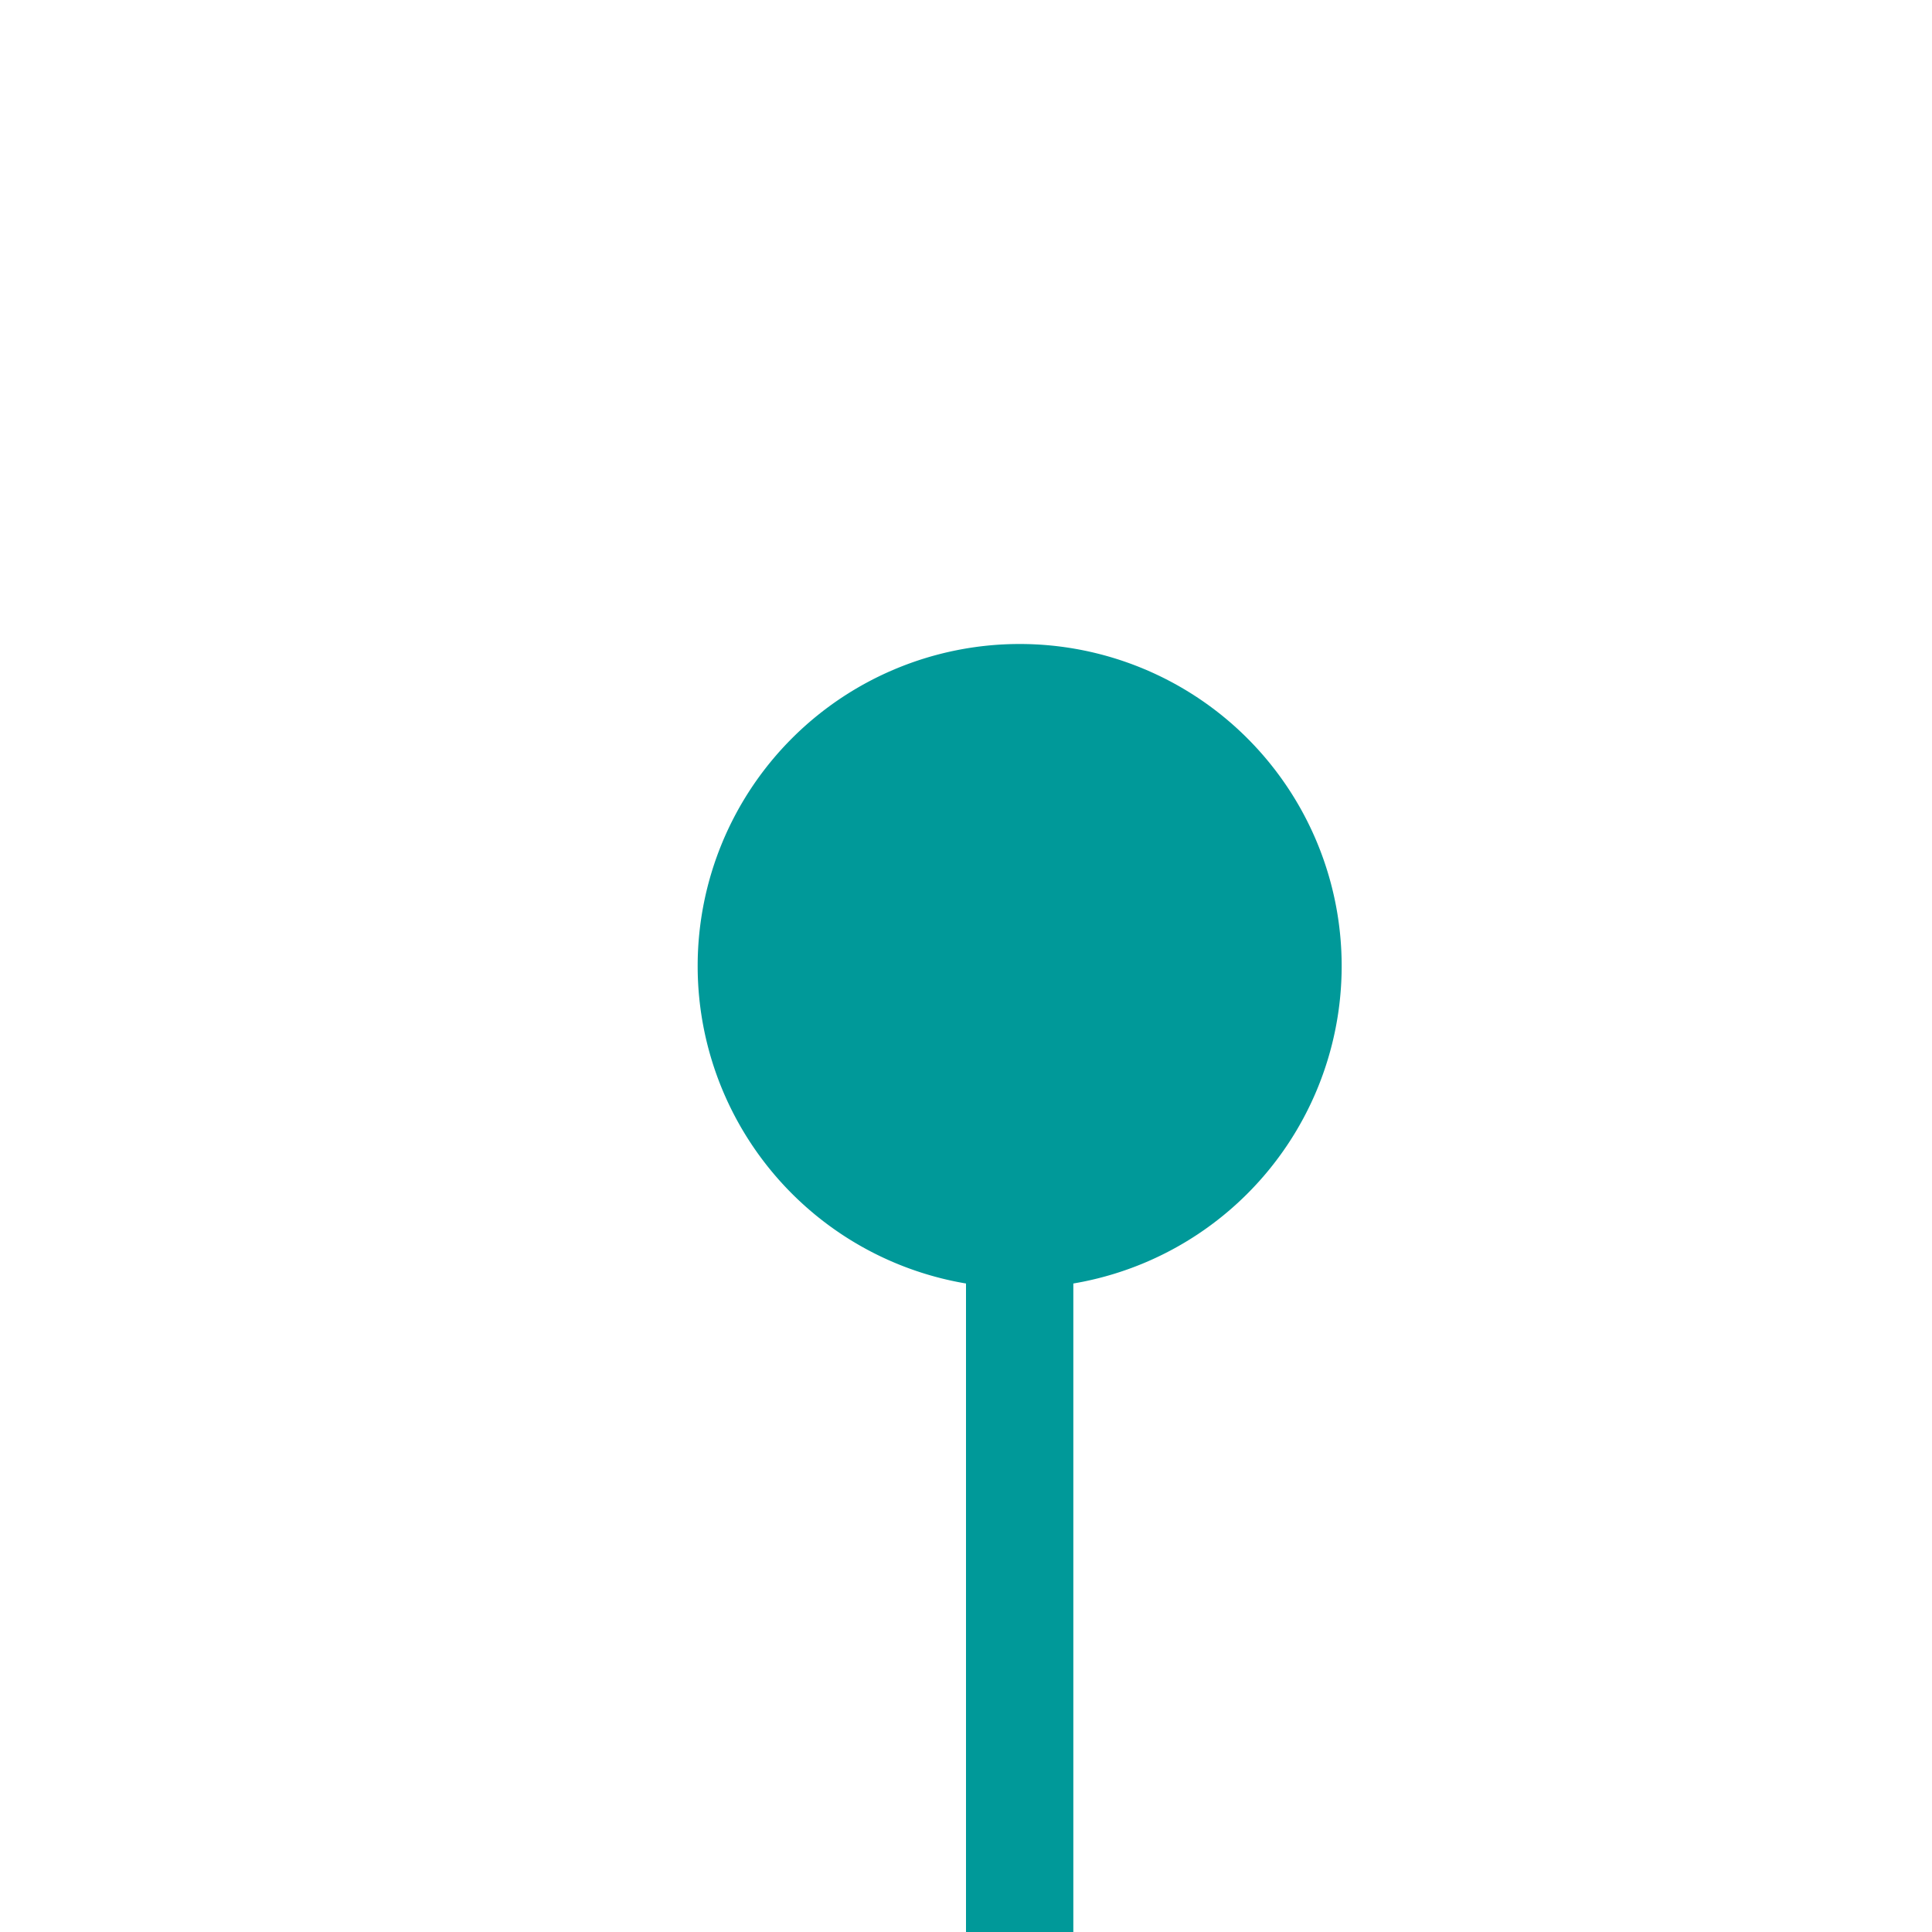 ﻿<?xml version="1.0" encoding="utf-8"?>
<svg version="1.1" xmlns:xlink="http://www.w3.org/1999/xlink" width="18px" height="18px" preserveAspectRatio="xMinYMid meet" viewBox="420 2741  18 16" xmlns="http://www.w3.org/2000/svg">
  <path d="M 429.5 2747  L 429.5 2902  " stroke-width="1" stroke="#009999" fill="none" />
  <path d="M 429.5 2746  A 3 3 0 0 0 426.5 2749 A 3 3 0 0 0 429.5 2752 A 3 3 0 0 0 432.5 2749 A 3 3 0 0 0 429.5 2746 Z M 423.2 2901  L 429.5 2907  L 435.8 2901  L 423.2 2901  Z " fill-rule="nonzero" fill="#009999" stroke="none" />
</svg>
